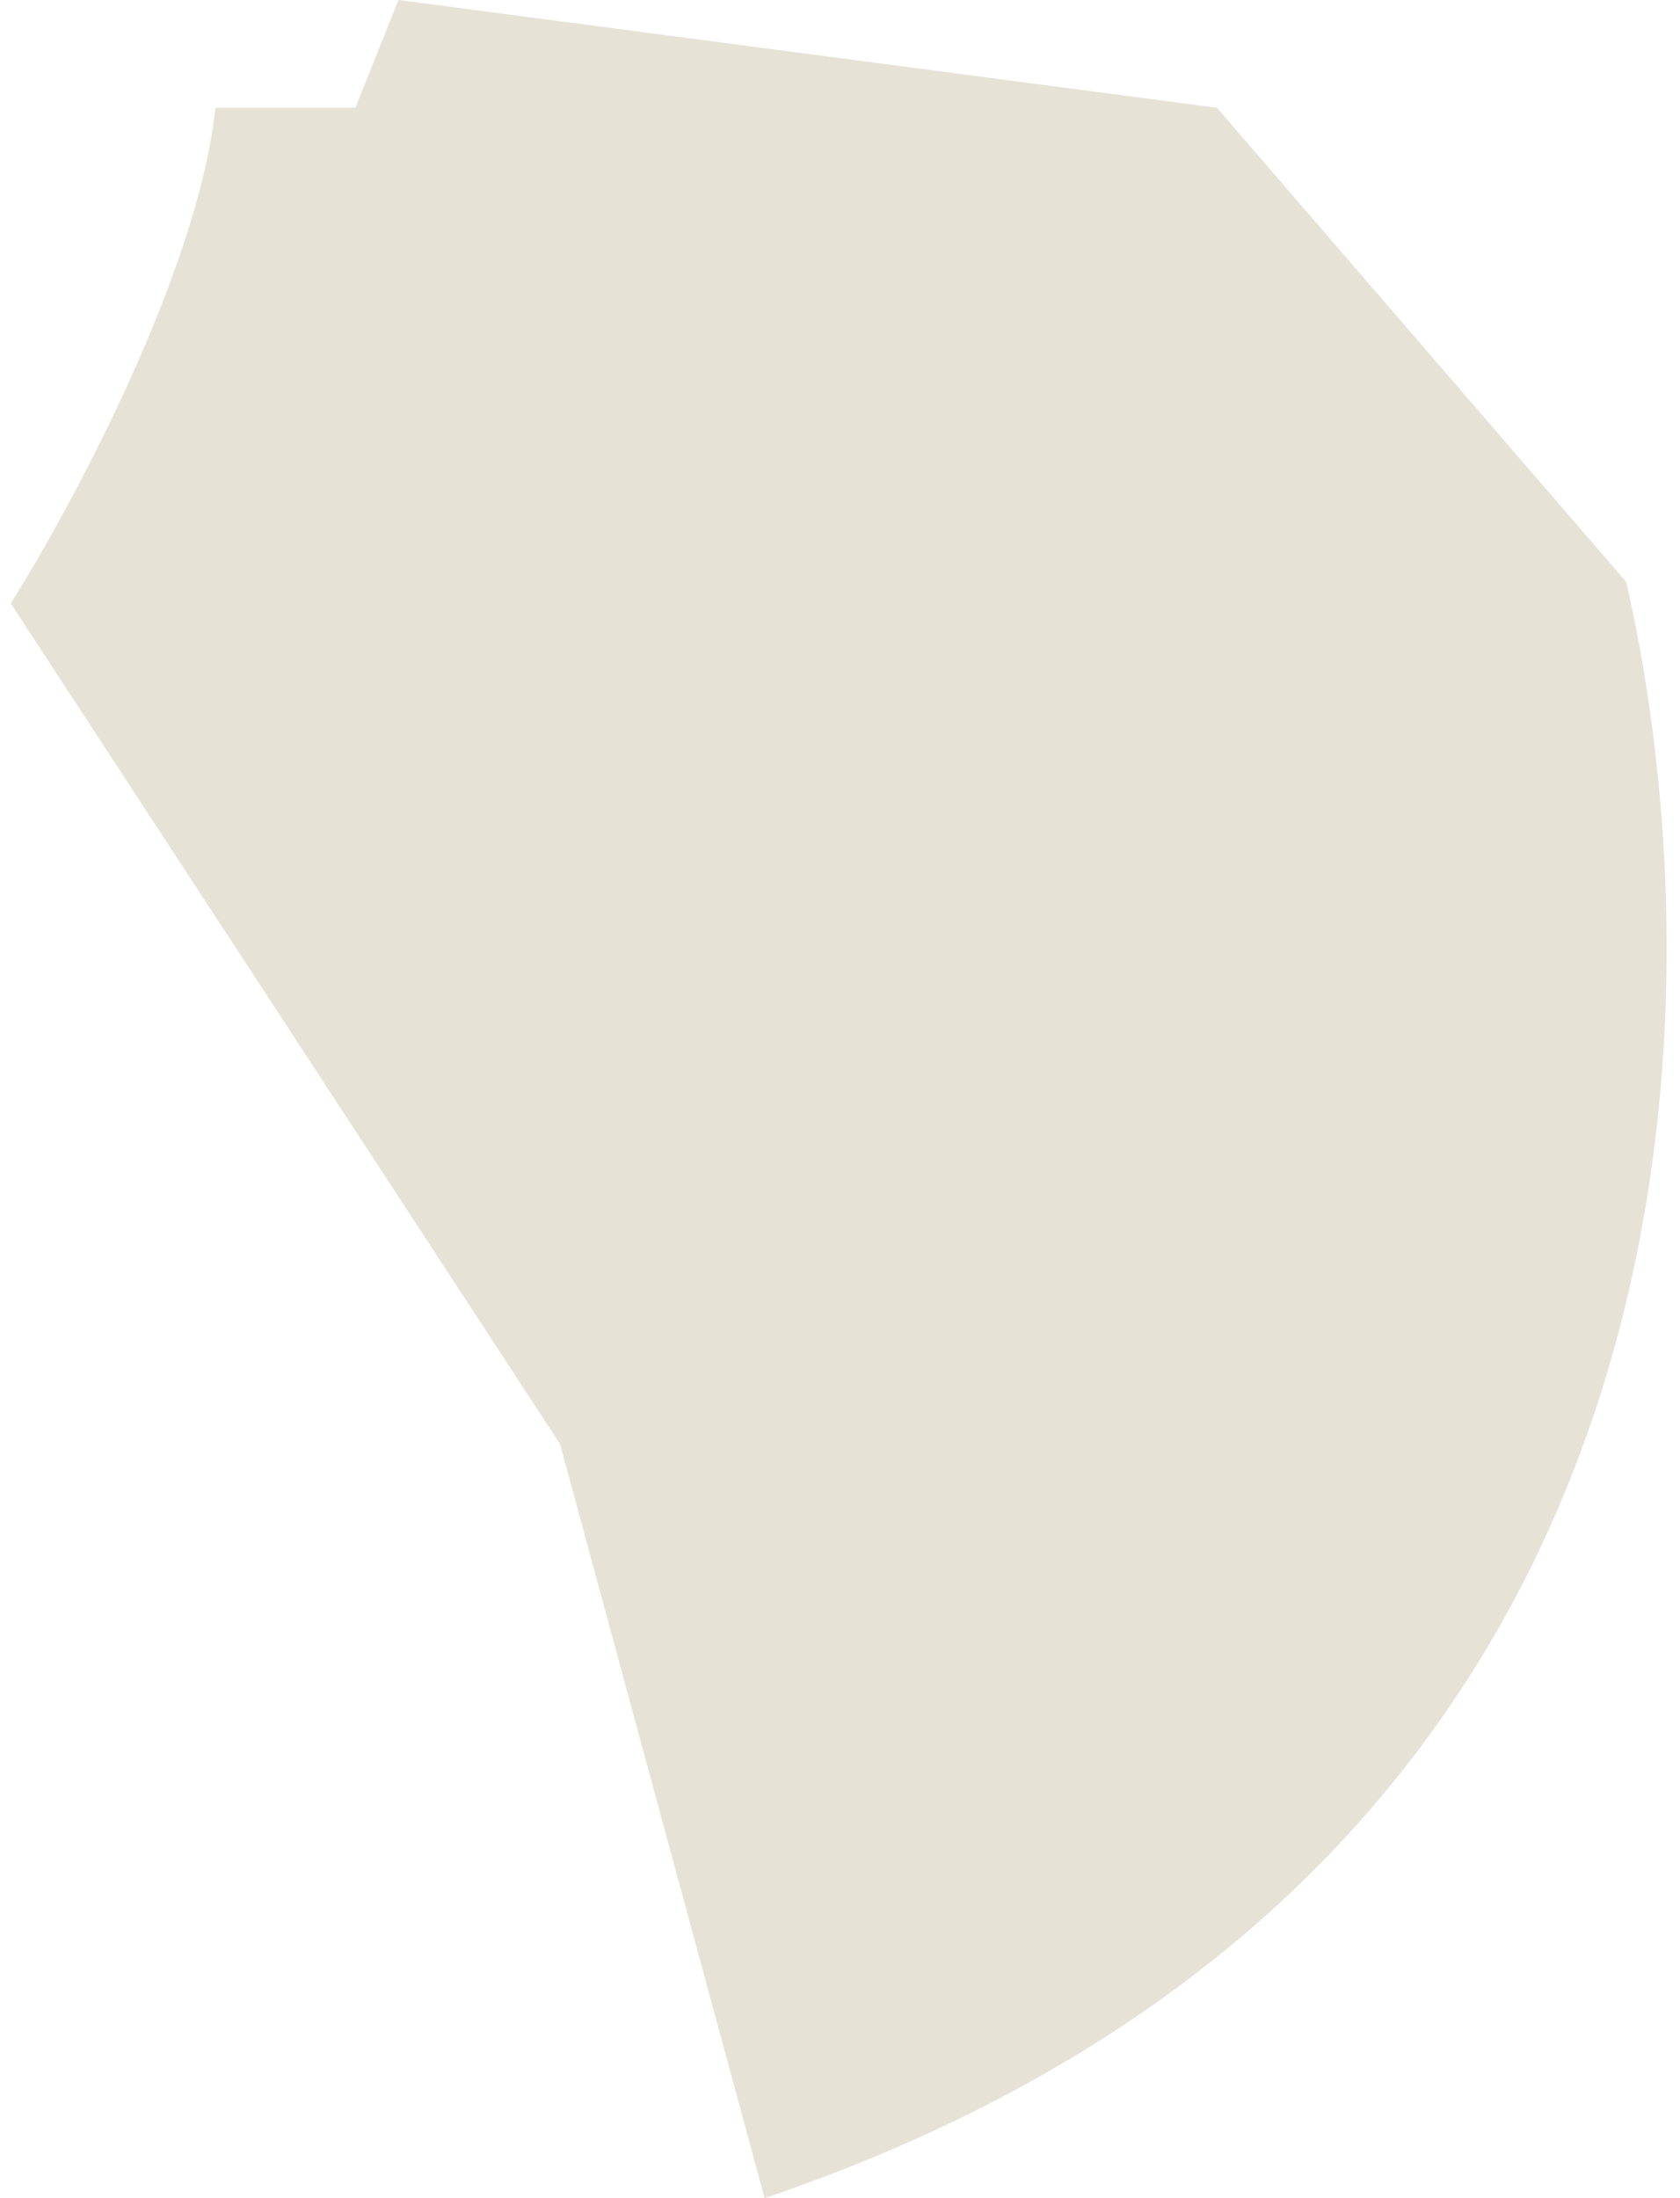 <svg width="78" height="102" viewBox="0 0 78 102" fill="none" xmlns="http://www.w3.org/2000/svg">
<path d="M26 67L35.5 102C80.3 86.8 79.833 45.833 75.5 27L56.5 5L18.5 0L16.5 5H10C9.2 12.6 3.333 23.5 0.5 28L26 67Z" fill="#E6E2D6"/>
</svg>
